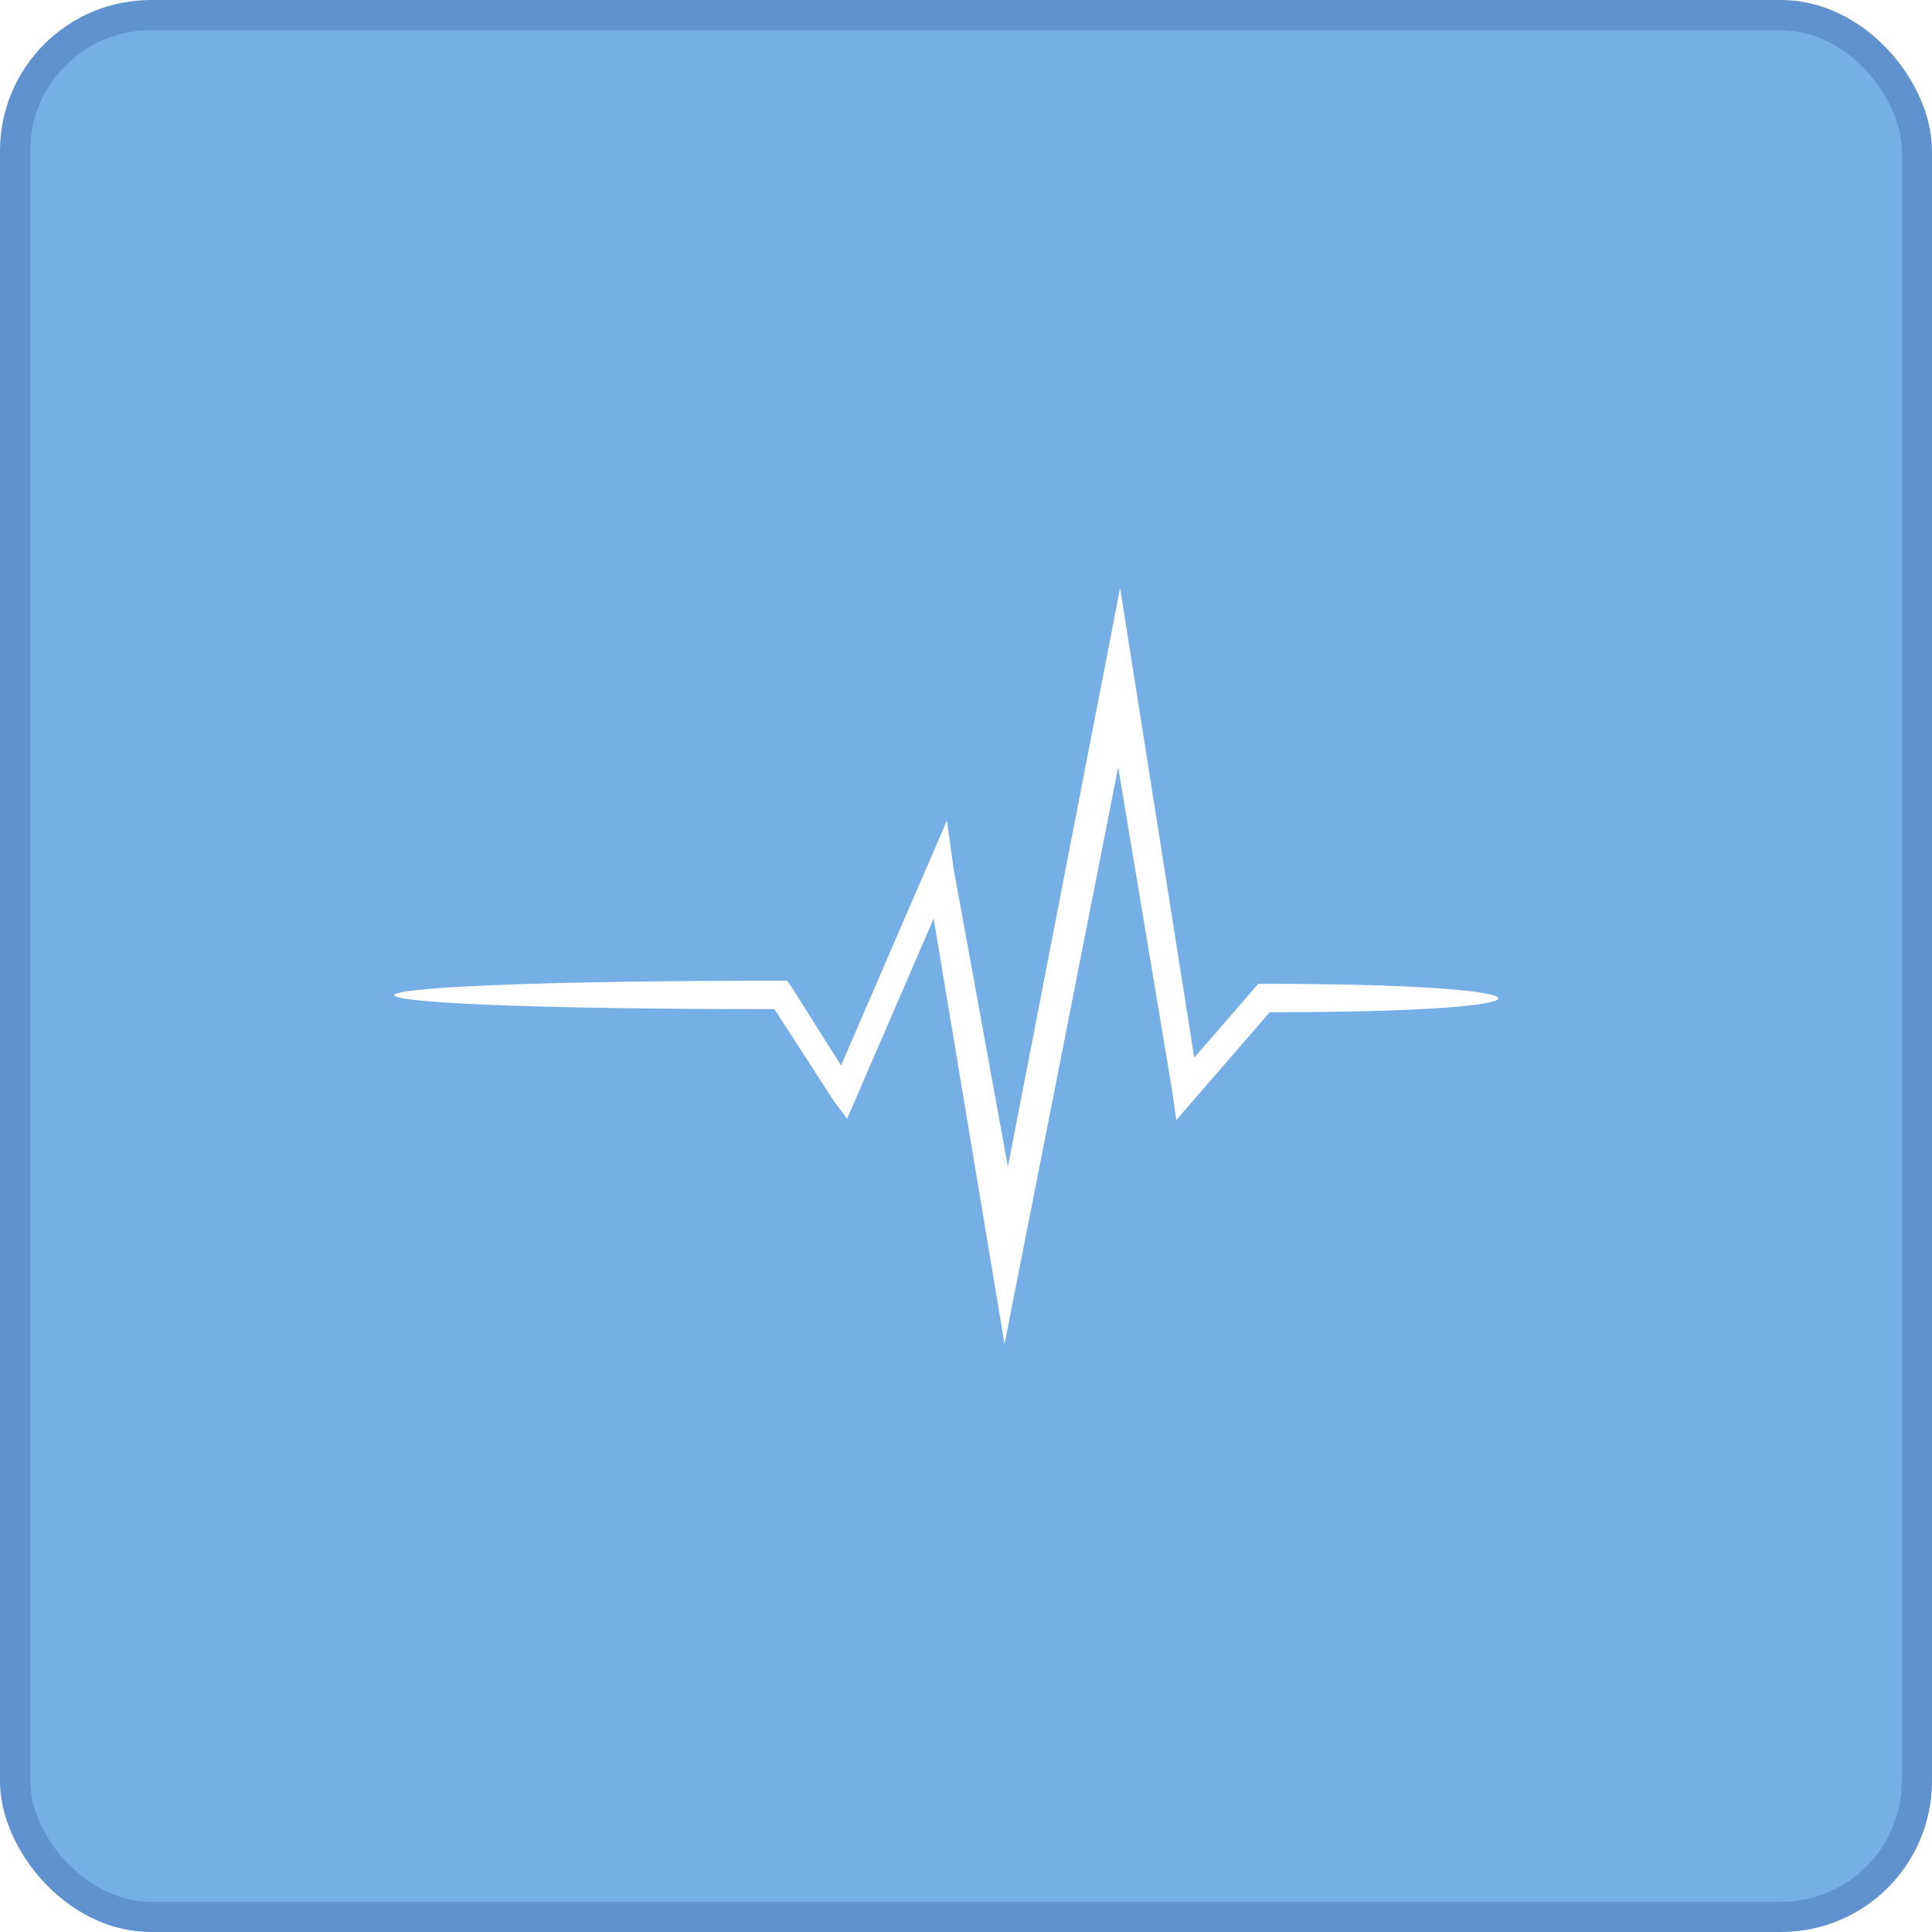 <svg width="64" height="64" viewBox="0 0 64 64" fill="none" xmlns="http://www.w3.org/2000/svg">
<rect x="0" y="0" width="64" height="64" fill="#333333" stroke="none"/>
<g clip-path="url(#clip0_3_4)">
<rect width="64" height="64" fill="white"/>
<rect x="0.5" y="0.5" width="63" height="63" rx="4.5" fill="#75AFE6" stroke="#5F92CE"/>
<path d="M25.862 32.487H26.07L26.202 32.664L27.861 35.295L30.752 28.608L31.369 27.181L31.582 28.737L33.388 38.648L37.105 19.478L39.561 35.038L41.552 32.741L41.682 32.59H41.871C51.97 32.59 52.402 33.532 42.06 33.532L39.582 36.392L38.965 37.105L38.83 36.14L37.041 25.416L33.276 44.522L30.929 30.428L28.359 36.373L28.062 37.059L27.621 36.471L25.654 33.429C8.54 33.429 9.122 32.487 25.862 32.487L25.862 32.487Z" fill="white"/>
</g>
<defs>
<clipPath id="clip0_3_4">
<rect width="64" height="64" fill="white"/>
</clipPath>
</defs>
</svg>
